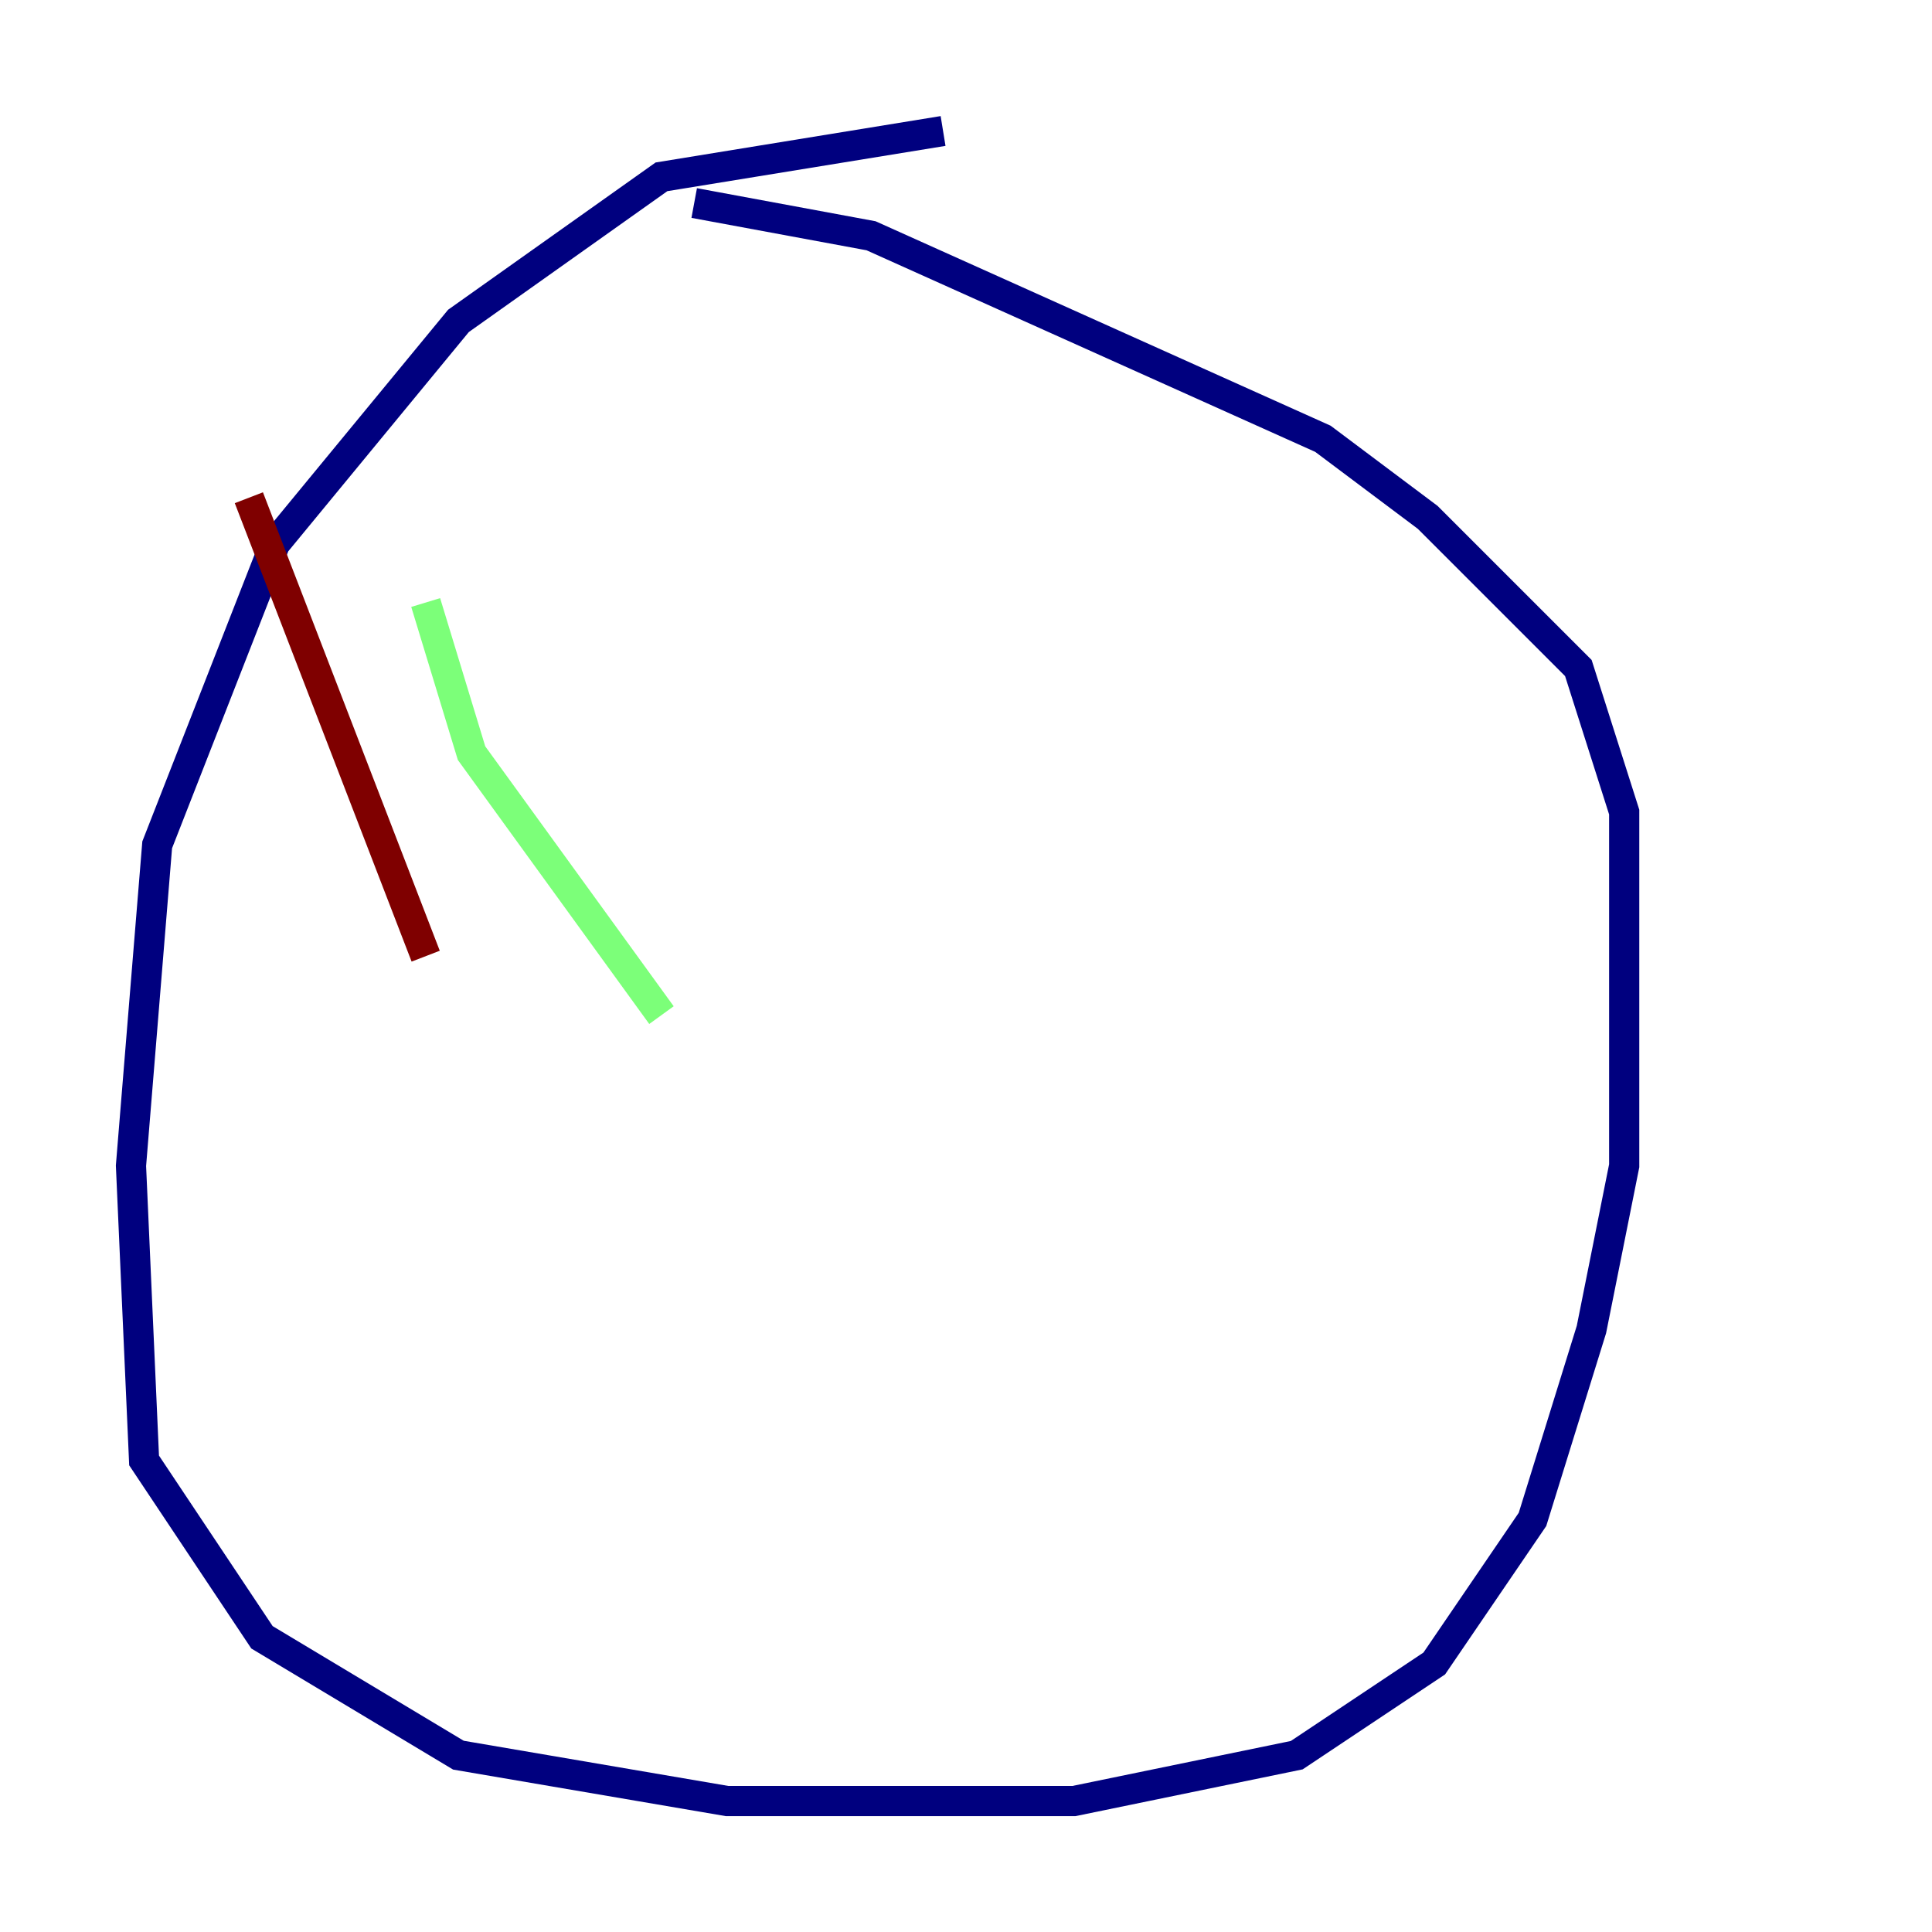 <?xml version="1.0" encoding="utf-8" ?>
<svg baseProfile="tiny" height="128" version="1.2" viewBox="0,0,128,128" width="128" xmlns="http://www.w3.org/2000/svg" xmlns:ev="http://www.w3.org/2001/xml-events" xmlns:xlink="http://www.w3.org/1999/xlink"><defs /><polyline fill="none" points="62.481,8.678 43.824,11.715 30.373,21.261 18.224,36.014 10.414,55.973 8.678,77.234 9.546,96.759 17.356,108.475 30.373,116.285 48.163,119.322 71.159,119.322 85.912,116.285 95.024,110.21 101.532,100.664 105.437,88.081 107.607,77.234 107.607,53.803 104.57,44.258 94.59,34.278 87.647,29.071 57.709,15.62 45.993,13.451" stroke="#00007f" stroke-width="2" /><polyline fill="none" points="28.203,39.919 31.241,49.898 43.824,67.254" stroke="#7cff79" stroke-width="2" /><polyline fill="none" points="16.488,32.976 28.203,63.349" stroke="#7f0000" stroke-width="2" /></svg>